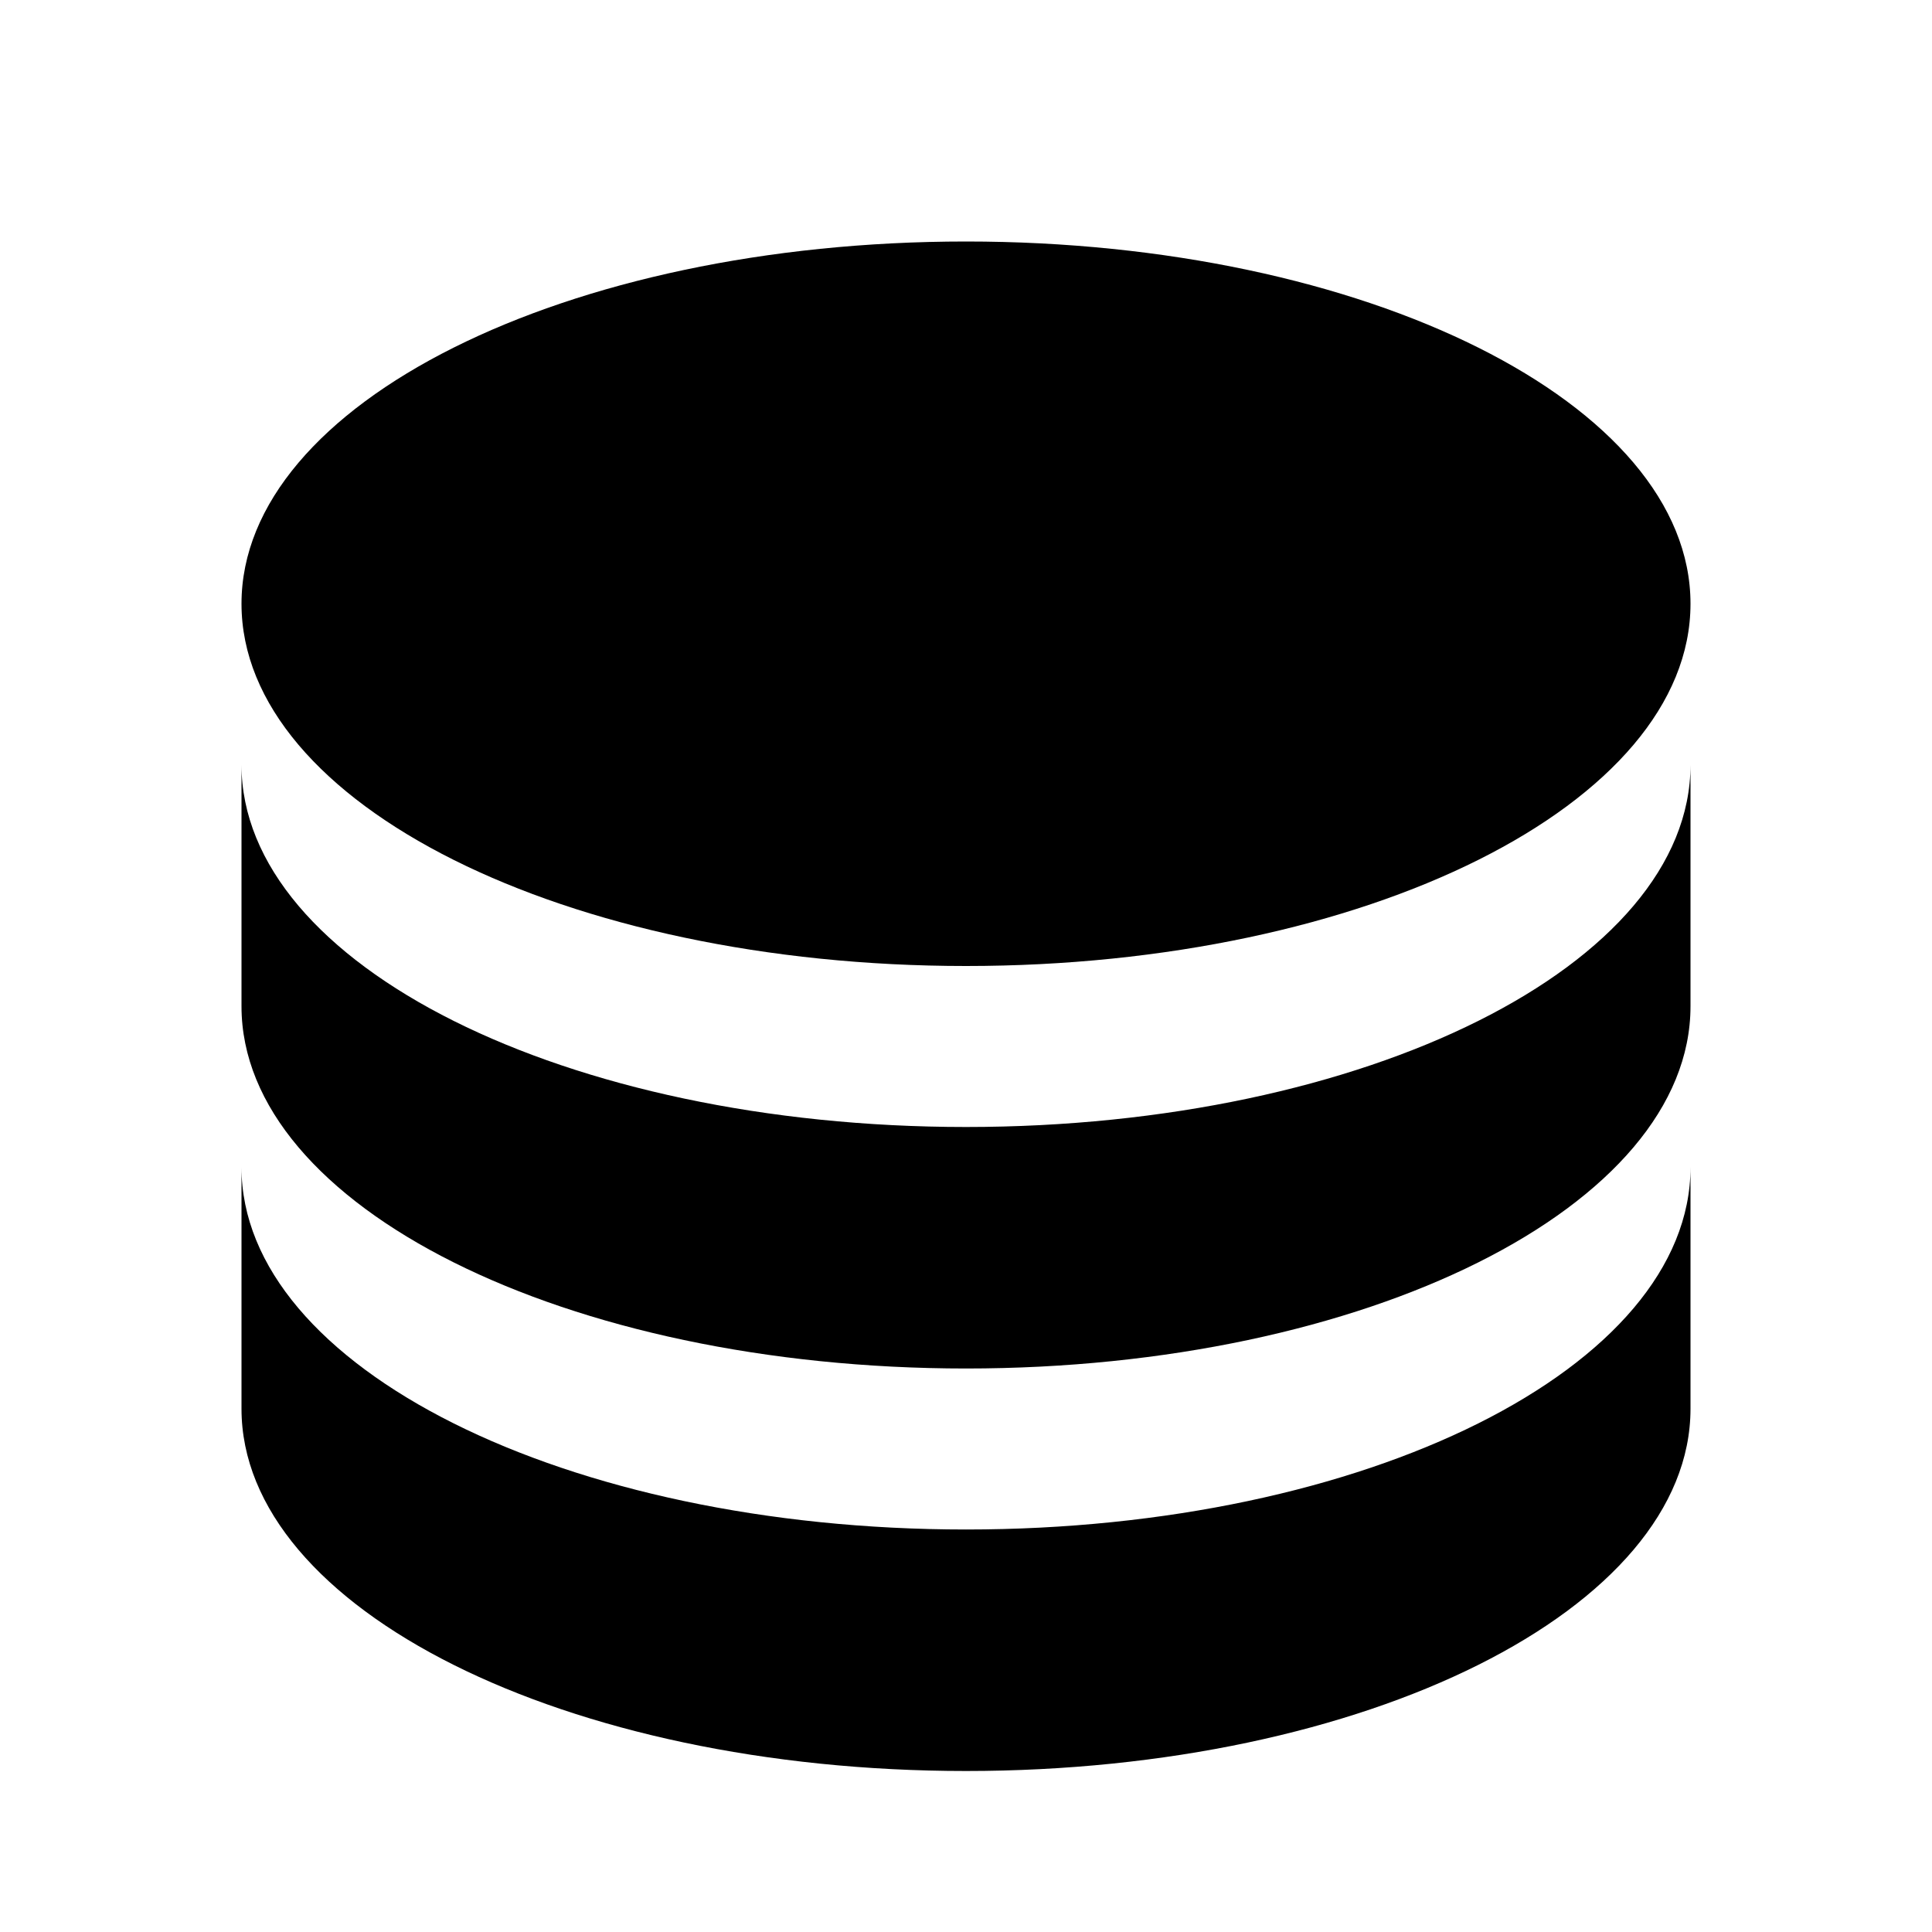 <!-- 所属路径: /Users/liyu/work/actionsky/dms-ui/dms-ui/packages/base/src/icon/sideMenu.tsx -->
<svg viewBox="0 0 18 18" xmlns="http://www.w3.org/2000/svg">
  <path
    d="M2.25 10.875C2.25 12.739 5.272 14.25 9 14.25C12.727 14.25 15.75 12.739 15.75 10.875V13.125C15.75 14.989 12.727 16.5 9 16.5C5.272 16.5 2.25 14.989 2.25 13.125V10.875ZM9 9C5.272 9 2.25 7.489 2.25 5.625C2.25 3.761 5.272 2.25 9 2.25C12.727 2.25 15.75 3.761 15.75 5.625C15.75 7.489 12.727 9 9 9Z" />
  <path
    d="M15.75 7.125V9.375C15.75 11.239 12.727 12.75 9 12.75C5.272 12.75 2.25 11.239 2.25 9.375V7.125C2.25 8.989 5.272 10.5 9 10.5C12.727 10.5 15.75 8.989 15.75 7.125Z" />
</svg>
